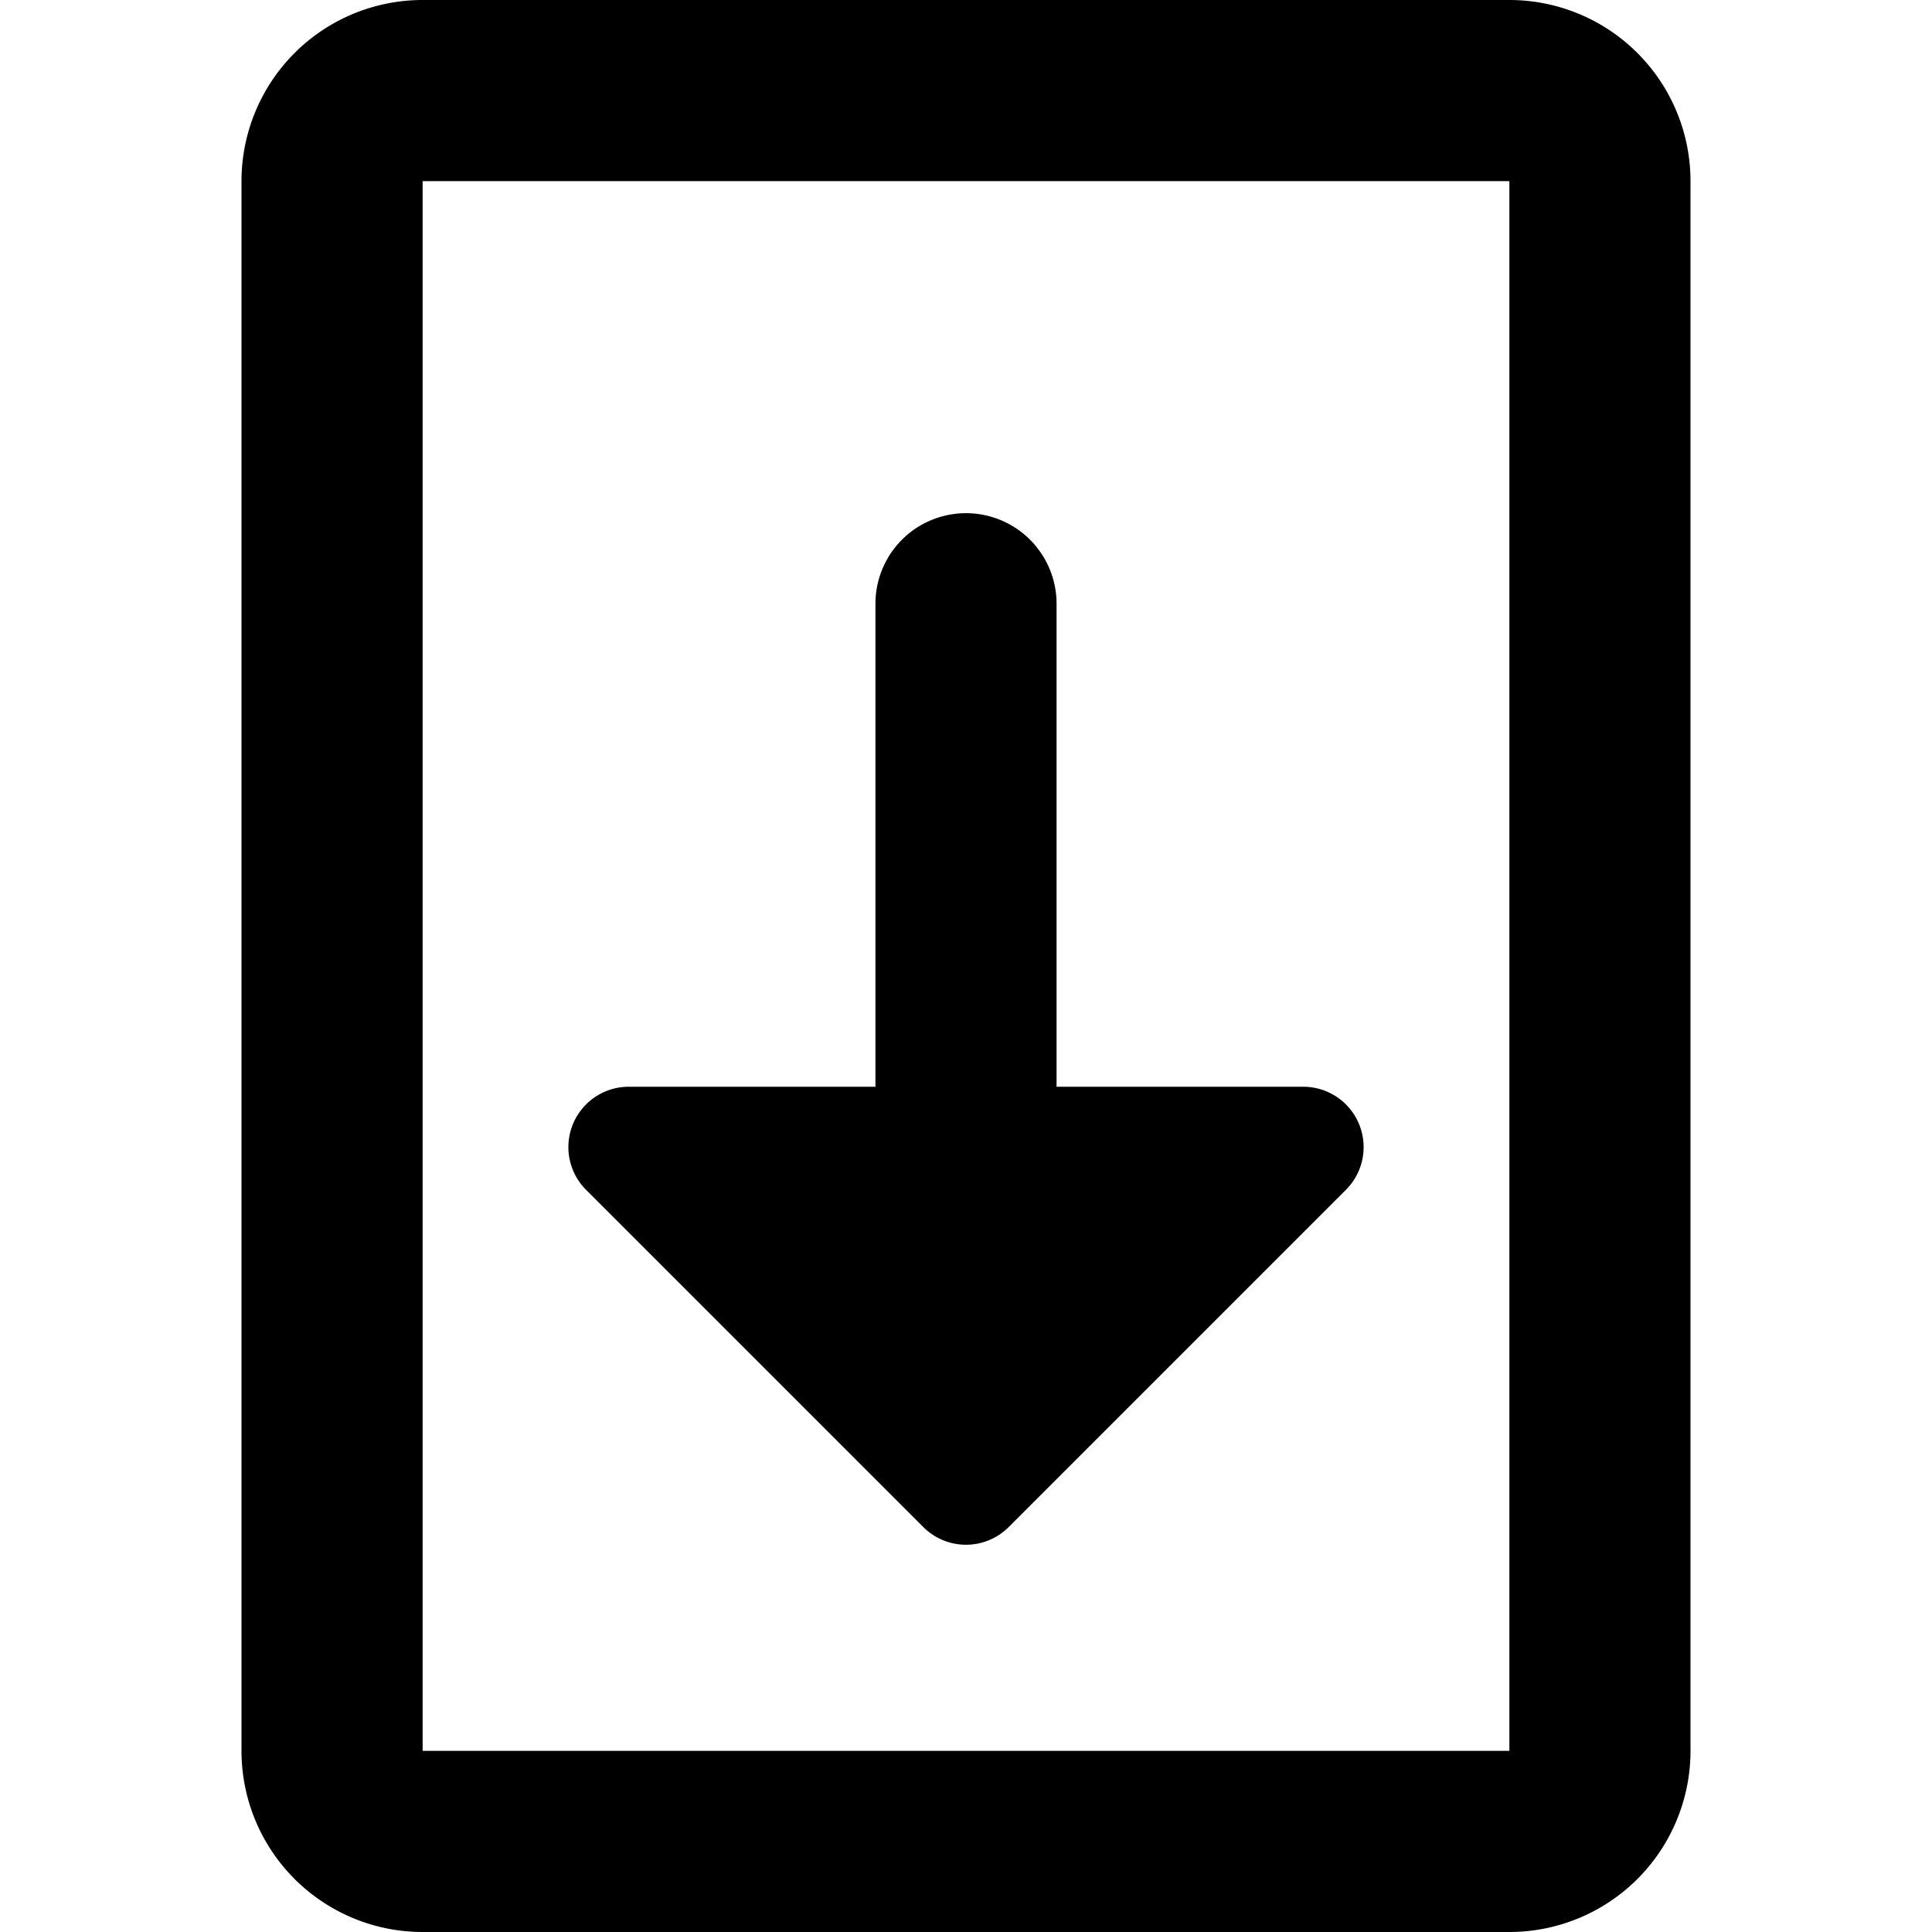 <svg class="icon" width="16" height="16" viewBox="0 0 16 16" fill="currentColor"><path d="M8.75 9h2.043a.5.5 0 0 1 .353.854l-2.792 2.792a.5.5 0 0 1-.708 0L4.854 9.854A.5.5 0 0 1 5.207 9H7.25V5a.75.75 0 0 1 1.5 0v4Z"/><path fill-rule="evenodd" clip-rule="evenodd" d="M3.5 0A1.5 1.5 0 0 0 2 1.5v13A1.5 1.5 0 0 0 3.5 16h9a1.5 1.5 0 0 0 1.5-1.5v-13A1.5 1.5 0 0 0 12.5 0h-9Zm9 1.5h-9v13h9v-13Z"/></svg>
